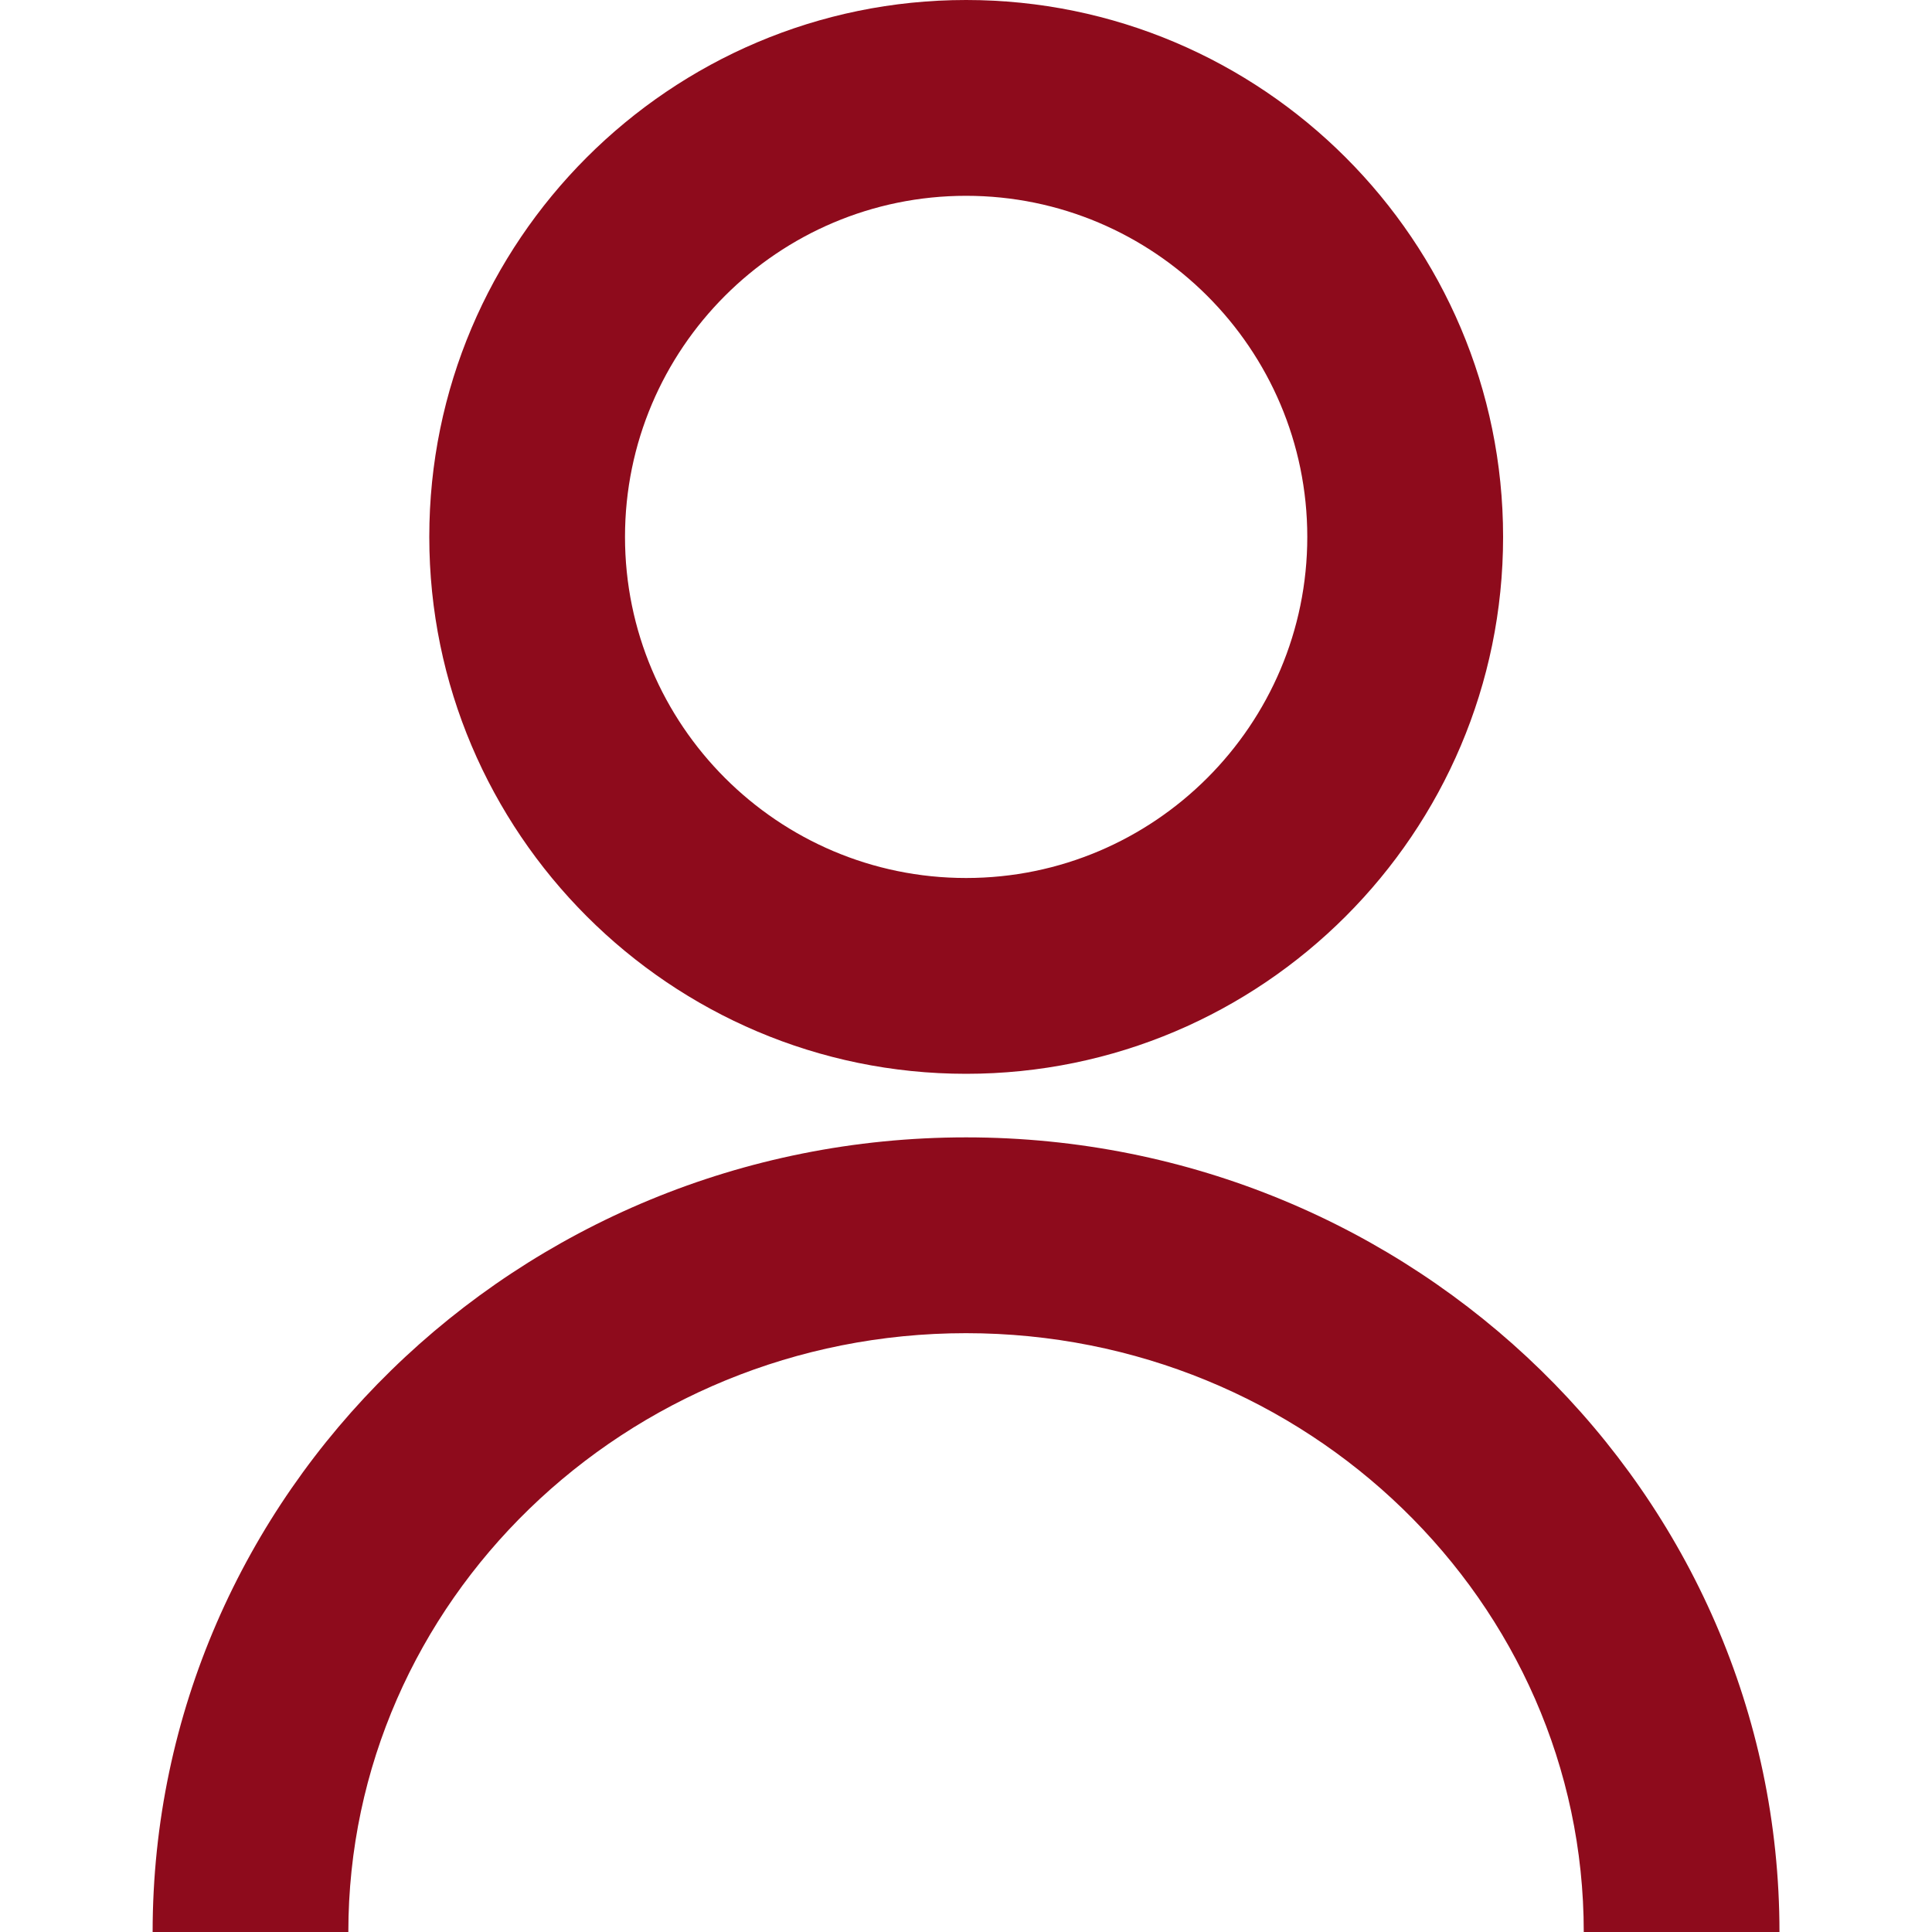 <svg width="20" height="20" viewBox="0 0 20 20" fill="none" xmlns="http://www.w3.org/2000/svg">
<path d="M18.421 20H16.395C16.395 16.581 13.527 13.801 10 13.801C6.473 13.801 3.606 16.582 3.606 20H1.58C1.58 15.463 5.358 11.774 10.001 11.774C14.643 11.774 18.421 15.463 18.421 20Z" fill="#8E0B1C"/>
<path d="M10.001 11.116C6.938 11.116 4.444 8.621 4.444 5.558C4.443 2.494 6.937 0 10.001 0C13.066 0 15.56 2.493 15.56 5.558C15.56 8.623 13.066 11.116 10.001 11.116ZM10.001 2.027C8.053 2.027 6.47 3.61 6.47 5.558C6.47 7.505 8.053 9.089 10.001 9.089C11.949 9.089 13.533 7.505 13.533 5.558C13.533 3.61 11.947 2.027 10.001 2.027Z" fill="#8E0B1C"/>
</svg>

